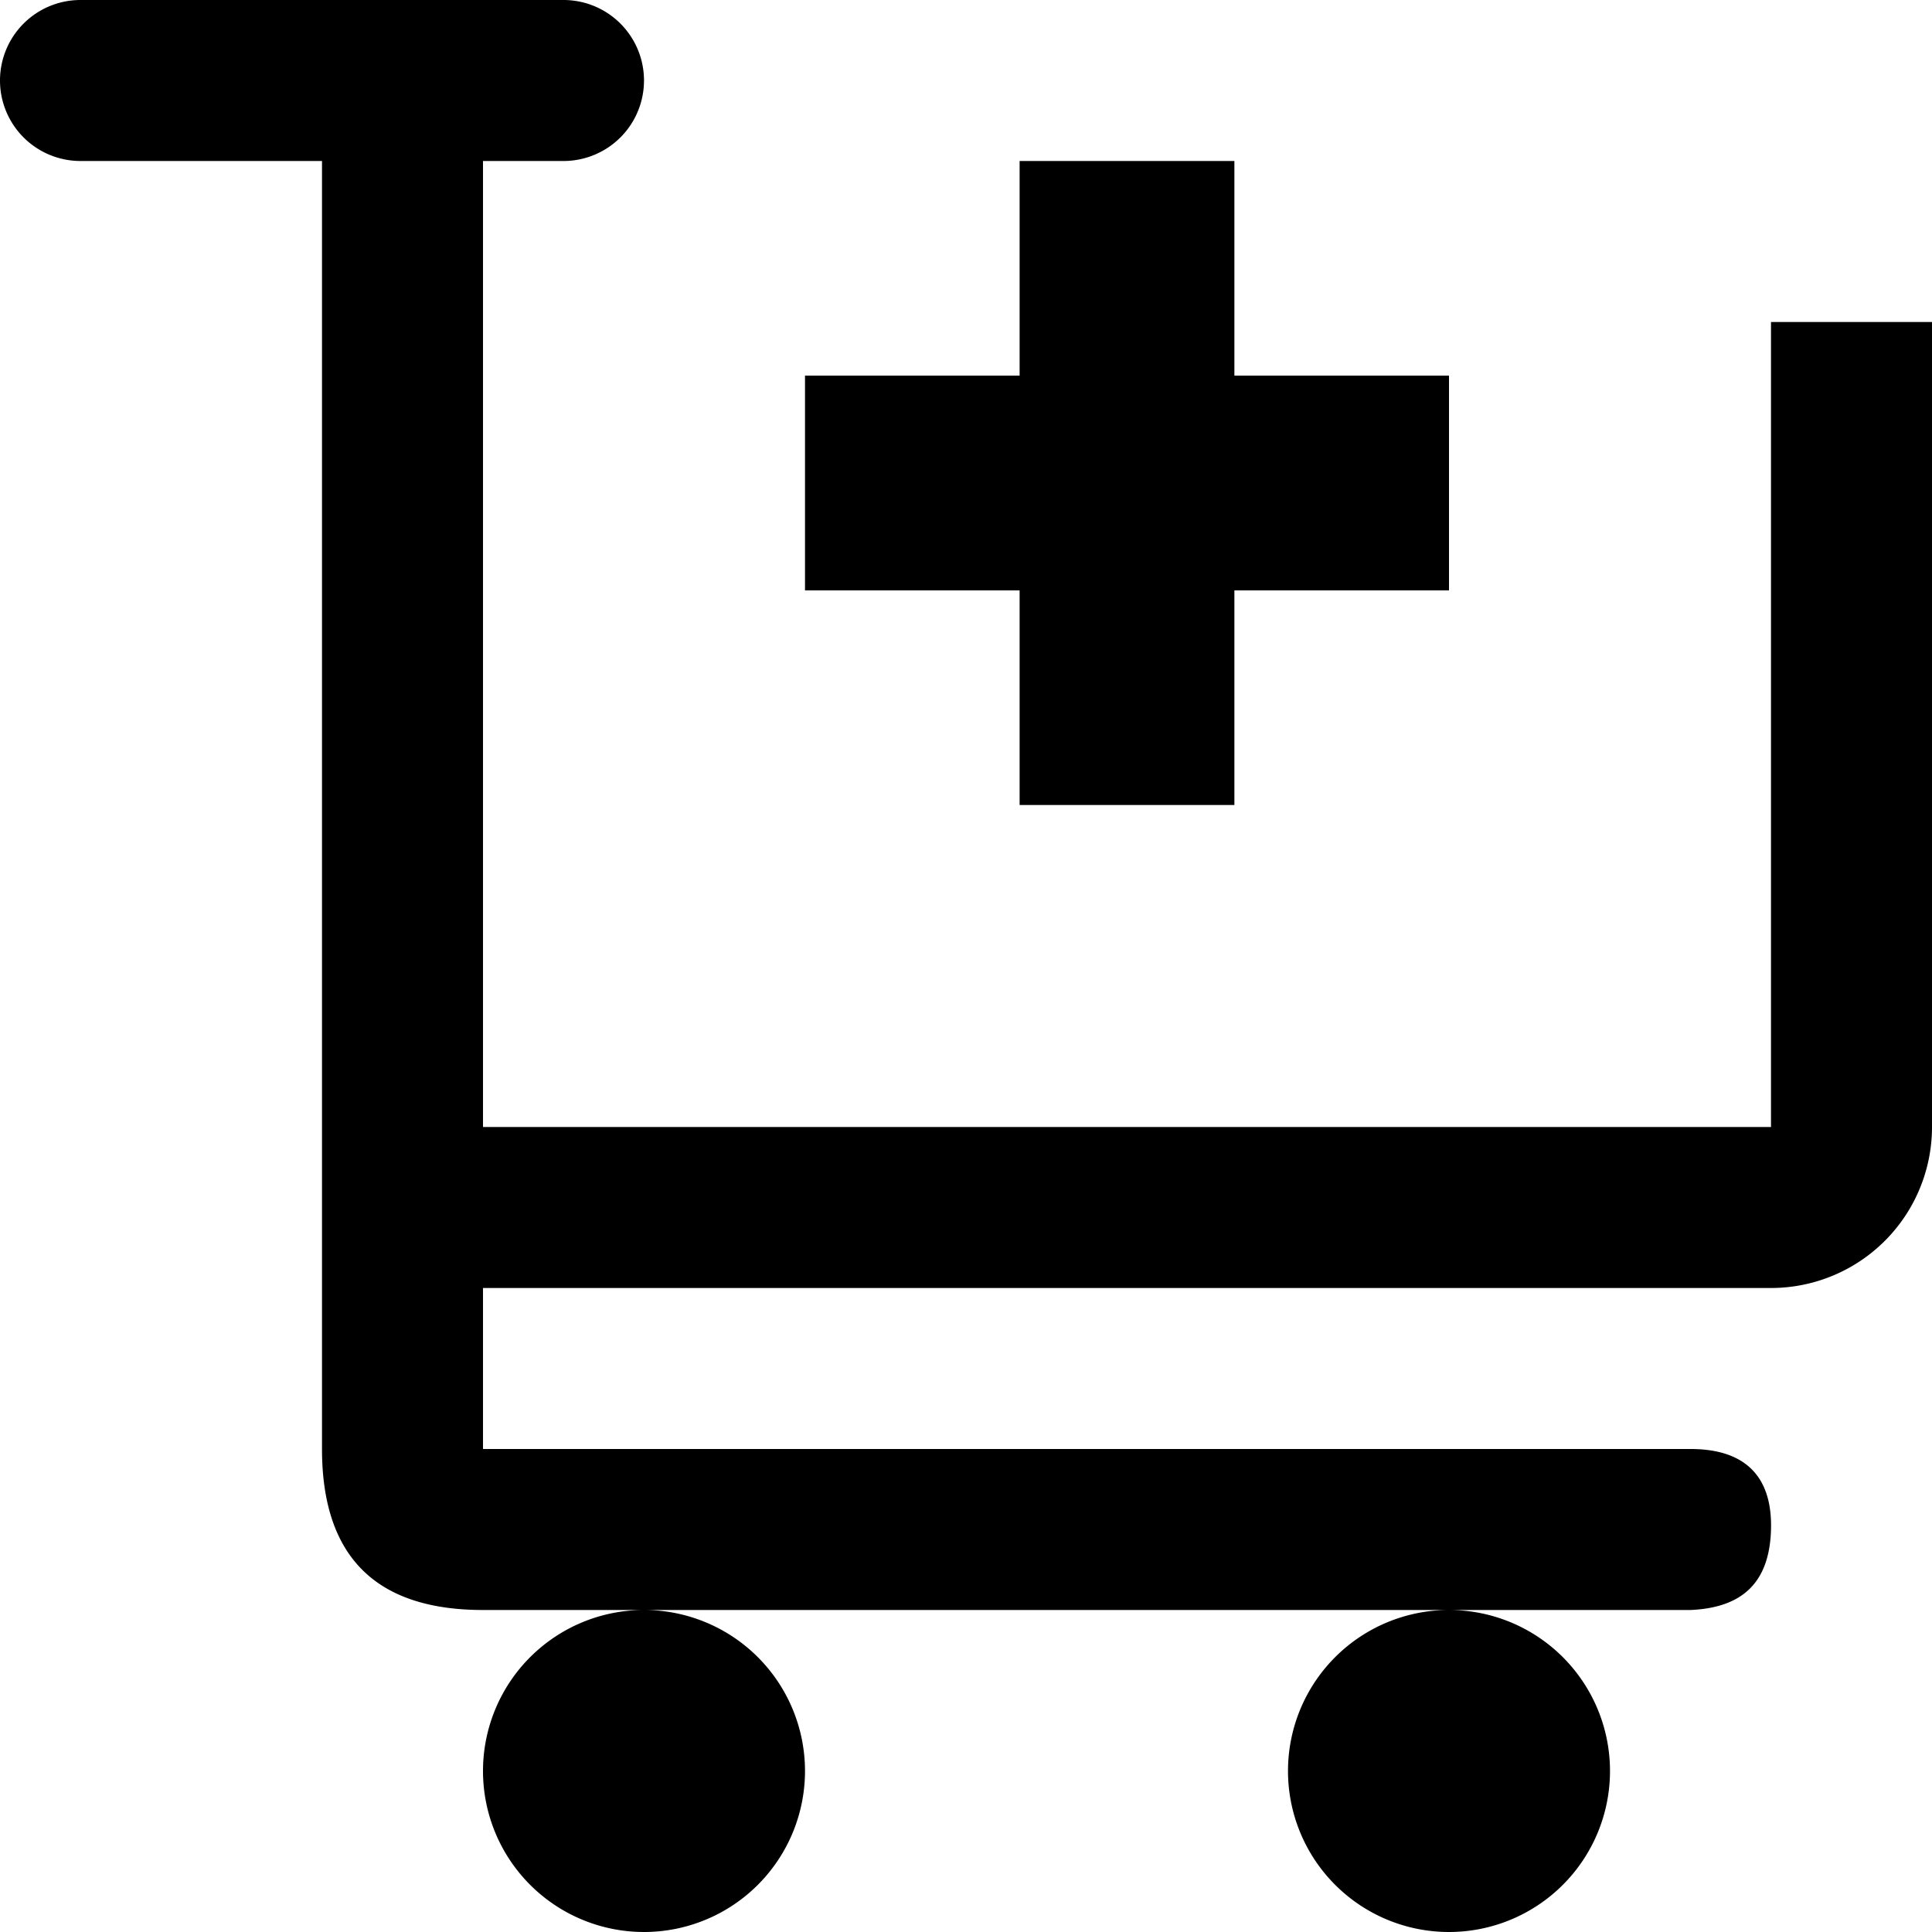 <svg width="12" height="12" viewBox="0 0 12 12" xmlns="http://www.w3.org/2000/svg"><path d="M3 1h.5a.5.5 0 0 0 0-1h-3a.5.5 0 1 0 0 1H2v8c0 .667.333 1 1 1h7.5c.325-.014.491-.173.5-.5.009-.327-.158-.5-.5-.5H3V8h8a1 1 0 0 0 1-1V2h-1v5H3V1zm4.667 1.333V1H6.333v1.333H5v1.334h1.333V5h1.334V3.667H9V2.333H7.667zM4 12a1 1 0 1 0 0-2 1 1 0 0 0 0 2zm5 0a1 1 0 1 0 0-2 1 1 0 0 0 0 2z" fill="#000" fill-rule="evenodd"/></svg>